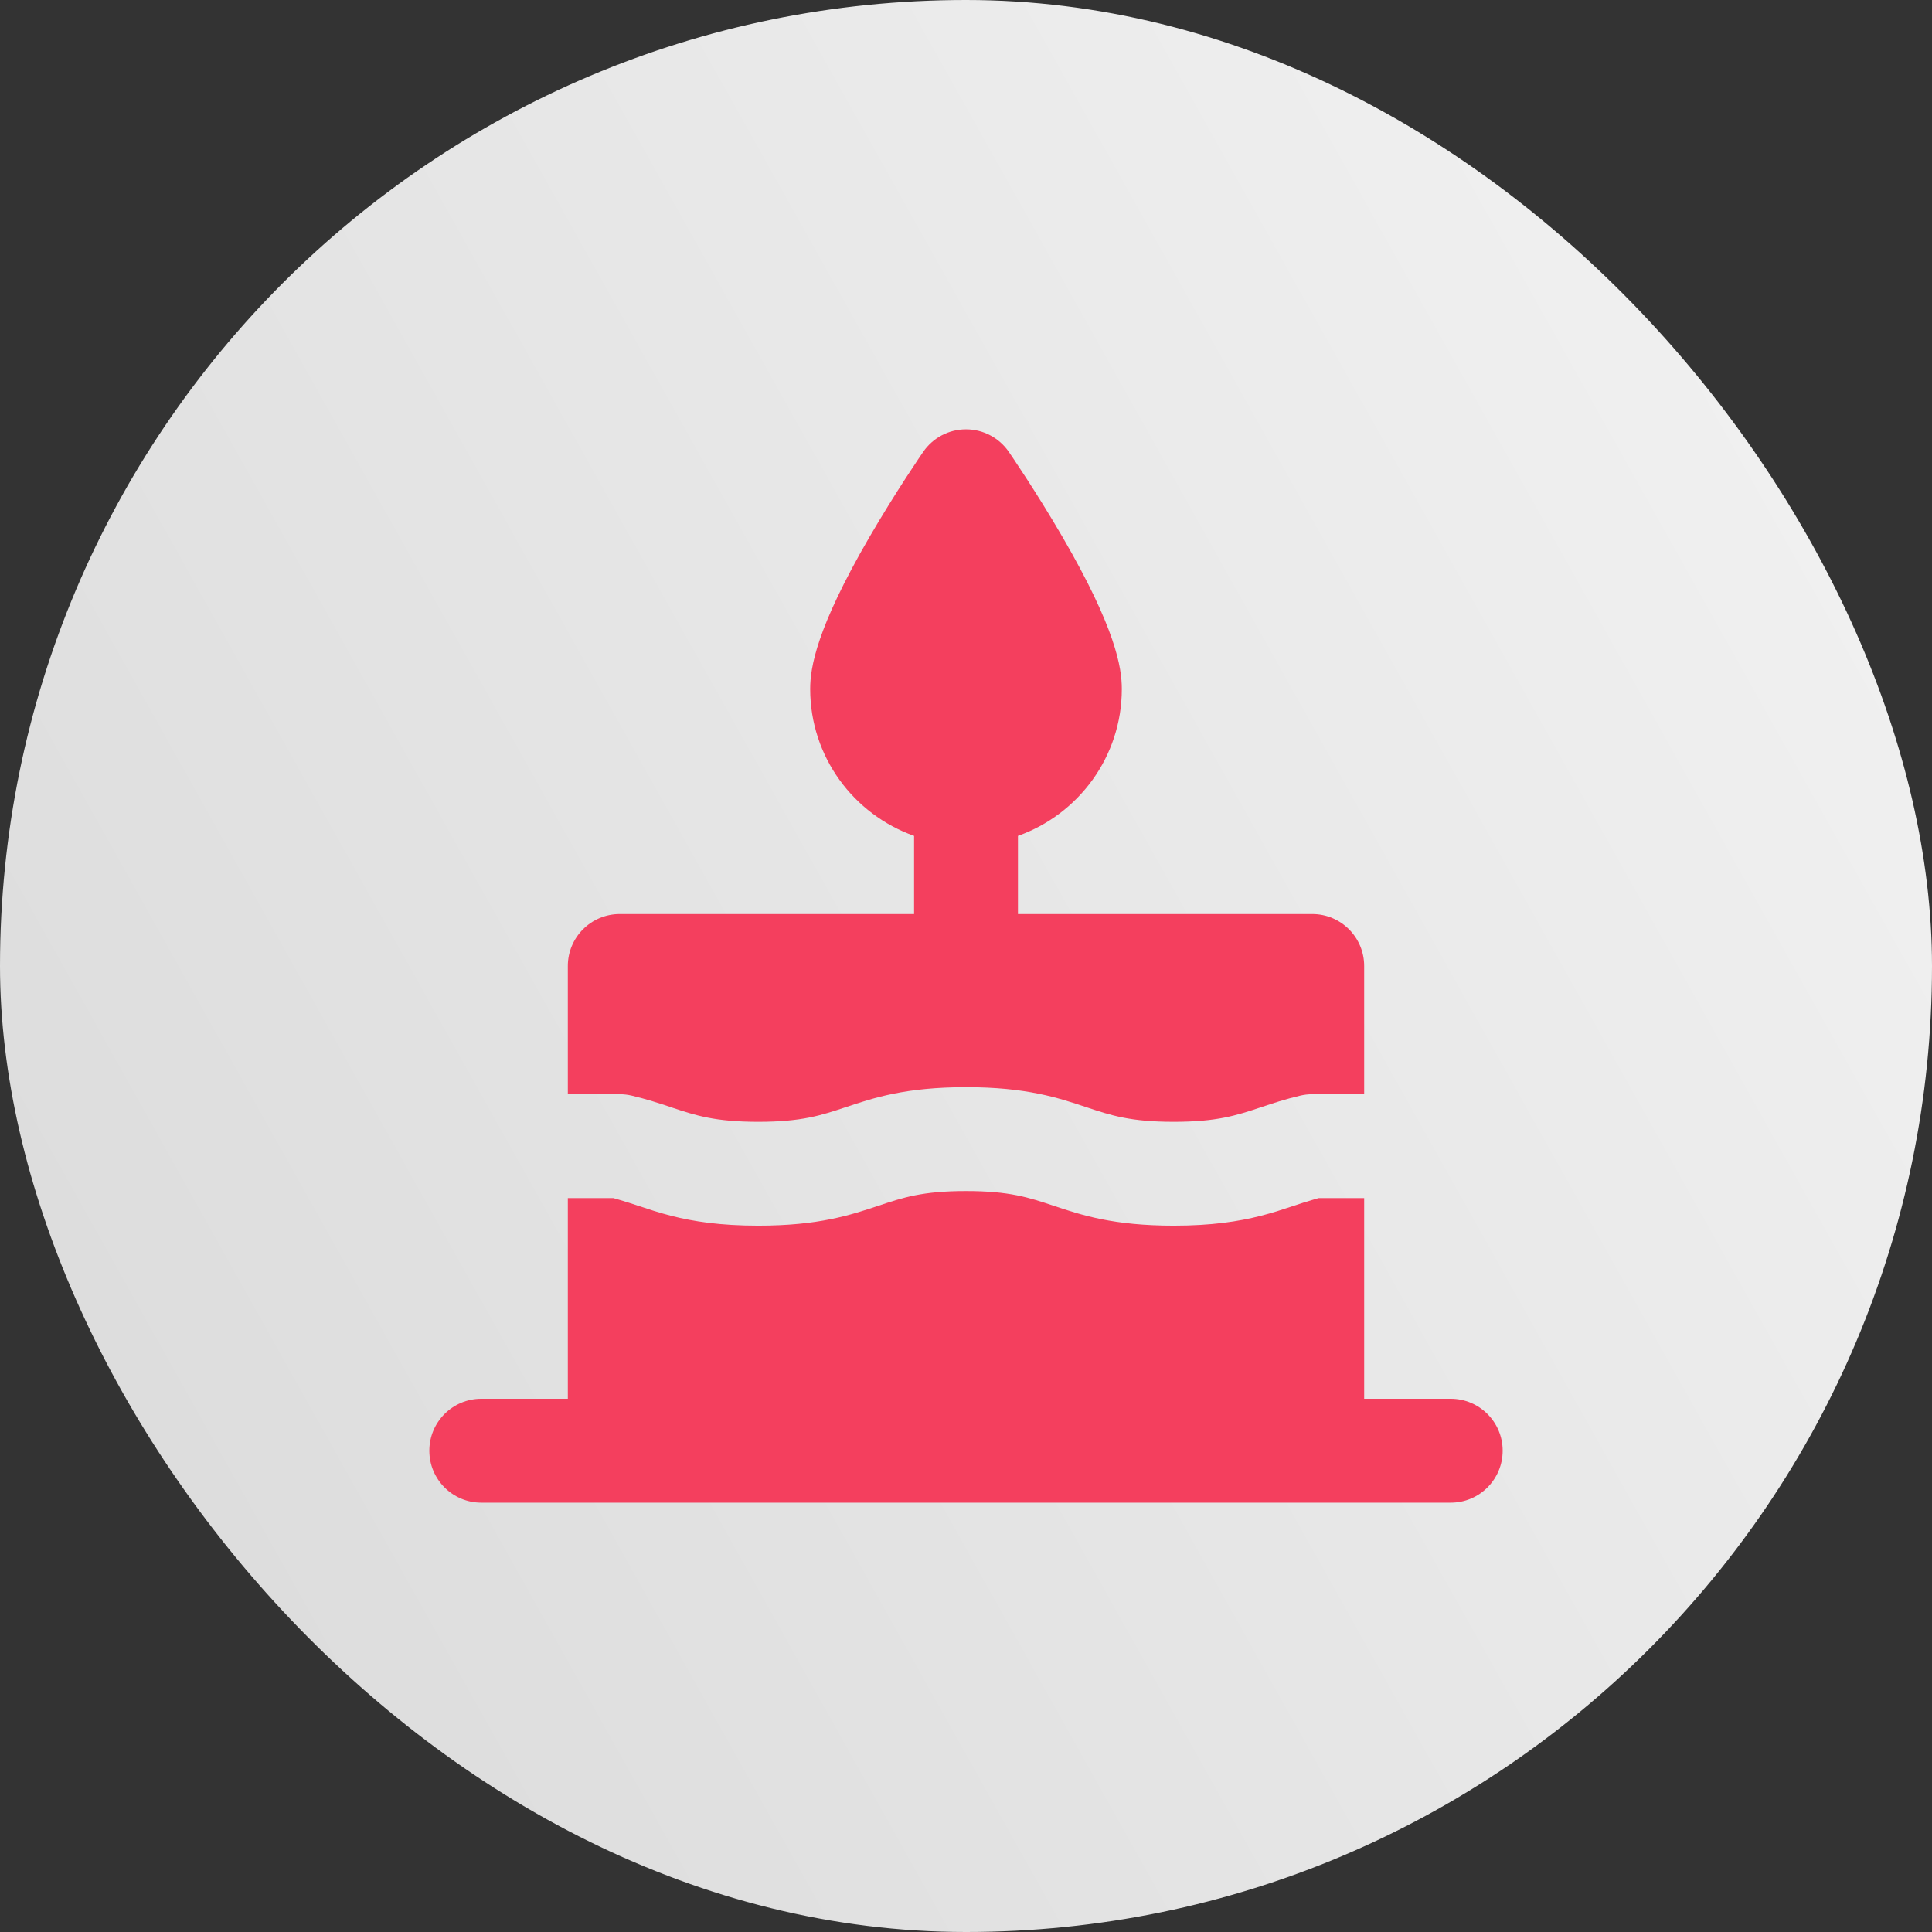 <svg width="54" height="54" viewBox="0 0 54 54" fill="none" xmlns="http://www.w3.org/2000/svg">
<rect x="0" y="0" width="54" height="54" fill="#333333" stroke="none"/>
<rect width="54" height="54" rx="27" fill="url(#paint0_linear_337_1923)"/>
<g clip-path="url(#clip0_337_1923)">
<path d="M36.678 25.548H28.452V23.363C30.141 22.764 31.355 21.151 31.355 19.258C31.355 18.66 31.184 17.571 29.707 15.025C28.961 13.74 28.225 12.672 28.195 12.627C27.923 12.234 27.477 12 27 12C26.523 12 26.077 12.234 25.806 12.627C25.775 12.672 25.039 13.739 24.293 15.025C22.816 17.571 22.645 18.66 22.645 19.258C22.645 21.151 23.859 22.764 25.549 23.363V25.548H17.323C16.521 25.548 15.871 26.198 15.871 27V30.584H17.323H17.323C17.434 30.584 17.545 30.597 17.653 30.622C18.076 30.721 18.434 30.84 18.749 30.945C18.758 30.948 18.766 30.951 18.774 30.954C19.449 31.179 19.992 31.355 21.194 31.355C21.194 31.355 21.194 31.355 21.194 31.355C21.194 31.355 21.194 31.355 21.194 31.355C22.41 31.355 22.952 31.174 23.638 30.946C24.423 30.684 25.313 30.387 26.999 30.387C27 30.387 27.001 30.387 27.001 30.387C28.688 30.387 29.578 30.684 30.363 30.946C31.049 31.174 31.591 31.355 32.806 31.355C34.008 31.355 34.551 31.179 35.226 30.954C35.234 30.951 35.242 30.948 35.251 30.946C35.566 30.84 35.924 30.721 36.347 30.622C36.456 30.597 36.566 30.584 36.677 30.584H36.678H38.129V27C38.129 26.198 37.479 25.548 36.678 25.548Z" fill="#F43F5E"/>
<path d="M40.548 39.096H38.129V33.487H36.855C36.794 33.503 36.736 33.522 36.678 33.539C36.507 33.589 36.34 33.642 36.169 33.7C35.88 33.796 35.577 33.897 35.226 33.986C34.621 34.139 33.874 34.258 32.807 34.258H32.806C32.806 34.258 32.806 34.258 32.806 34.258C32.806 34.258 32.806 34.258 32.806 34.258H32.806C31.119 34.258 30.229 33.962 29.444 33.7C28.758 33.471 28.216 33.29 27.001 33.29C27.001 33.29 27 33.29 26.999 33.29C25.784 33.29 25.242 33.471 24.556 33.7C23.771 33.962 22.881 34.258 21.194 34.258C21.193 34.258 21.193 34.258 21.193 34.258C21.193 34.258 21.193 34.258 21.193 34.258H21.193C20.126 34.258 19.378 34.139 18.774 33.986C18.423 33.897 18.12 33.796 17.831 33.7C17.66 33.642 17.492 33.589 17.323 33.539C17.264 33.522 17.206 33.503 17.145 33.487H15.871V39.096H13.452C12.65 39.096 12 39.747 12 40.548C12 41.35 12.65 42 13.452 42H40.548C41.35 42 42 41.35 42 40.548C42 39.747 41.35 39.096 40.548 39.096Z" fill="#F43F5E"/>
</g>
<defs>
<linearGradient id="paint0_linear_337_1923" x1="9.03475e-07" y1="44.01" x2="54" y2="13.77" gradientUnits="userSpaceOnUse">
<stop stop-color="#DBDBDB"/>
<stop offset="1" stop-color="#F1F1F1"/>
</linearGradient>
<clipPath id="clip0_337_1923">
<rect width="30" height="30" fill="white" transform="translate(12 12)"/>
</clipPath>
</defs>
</svg>
